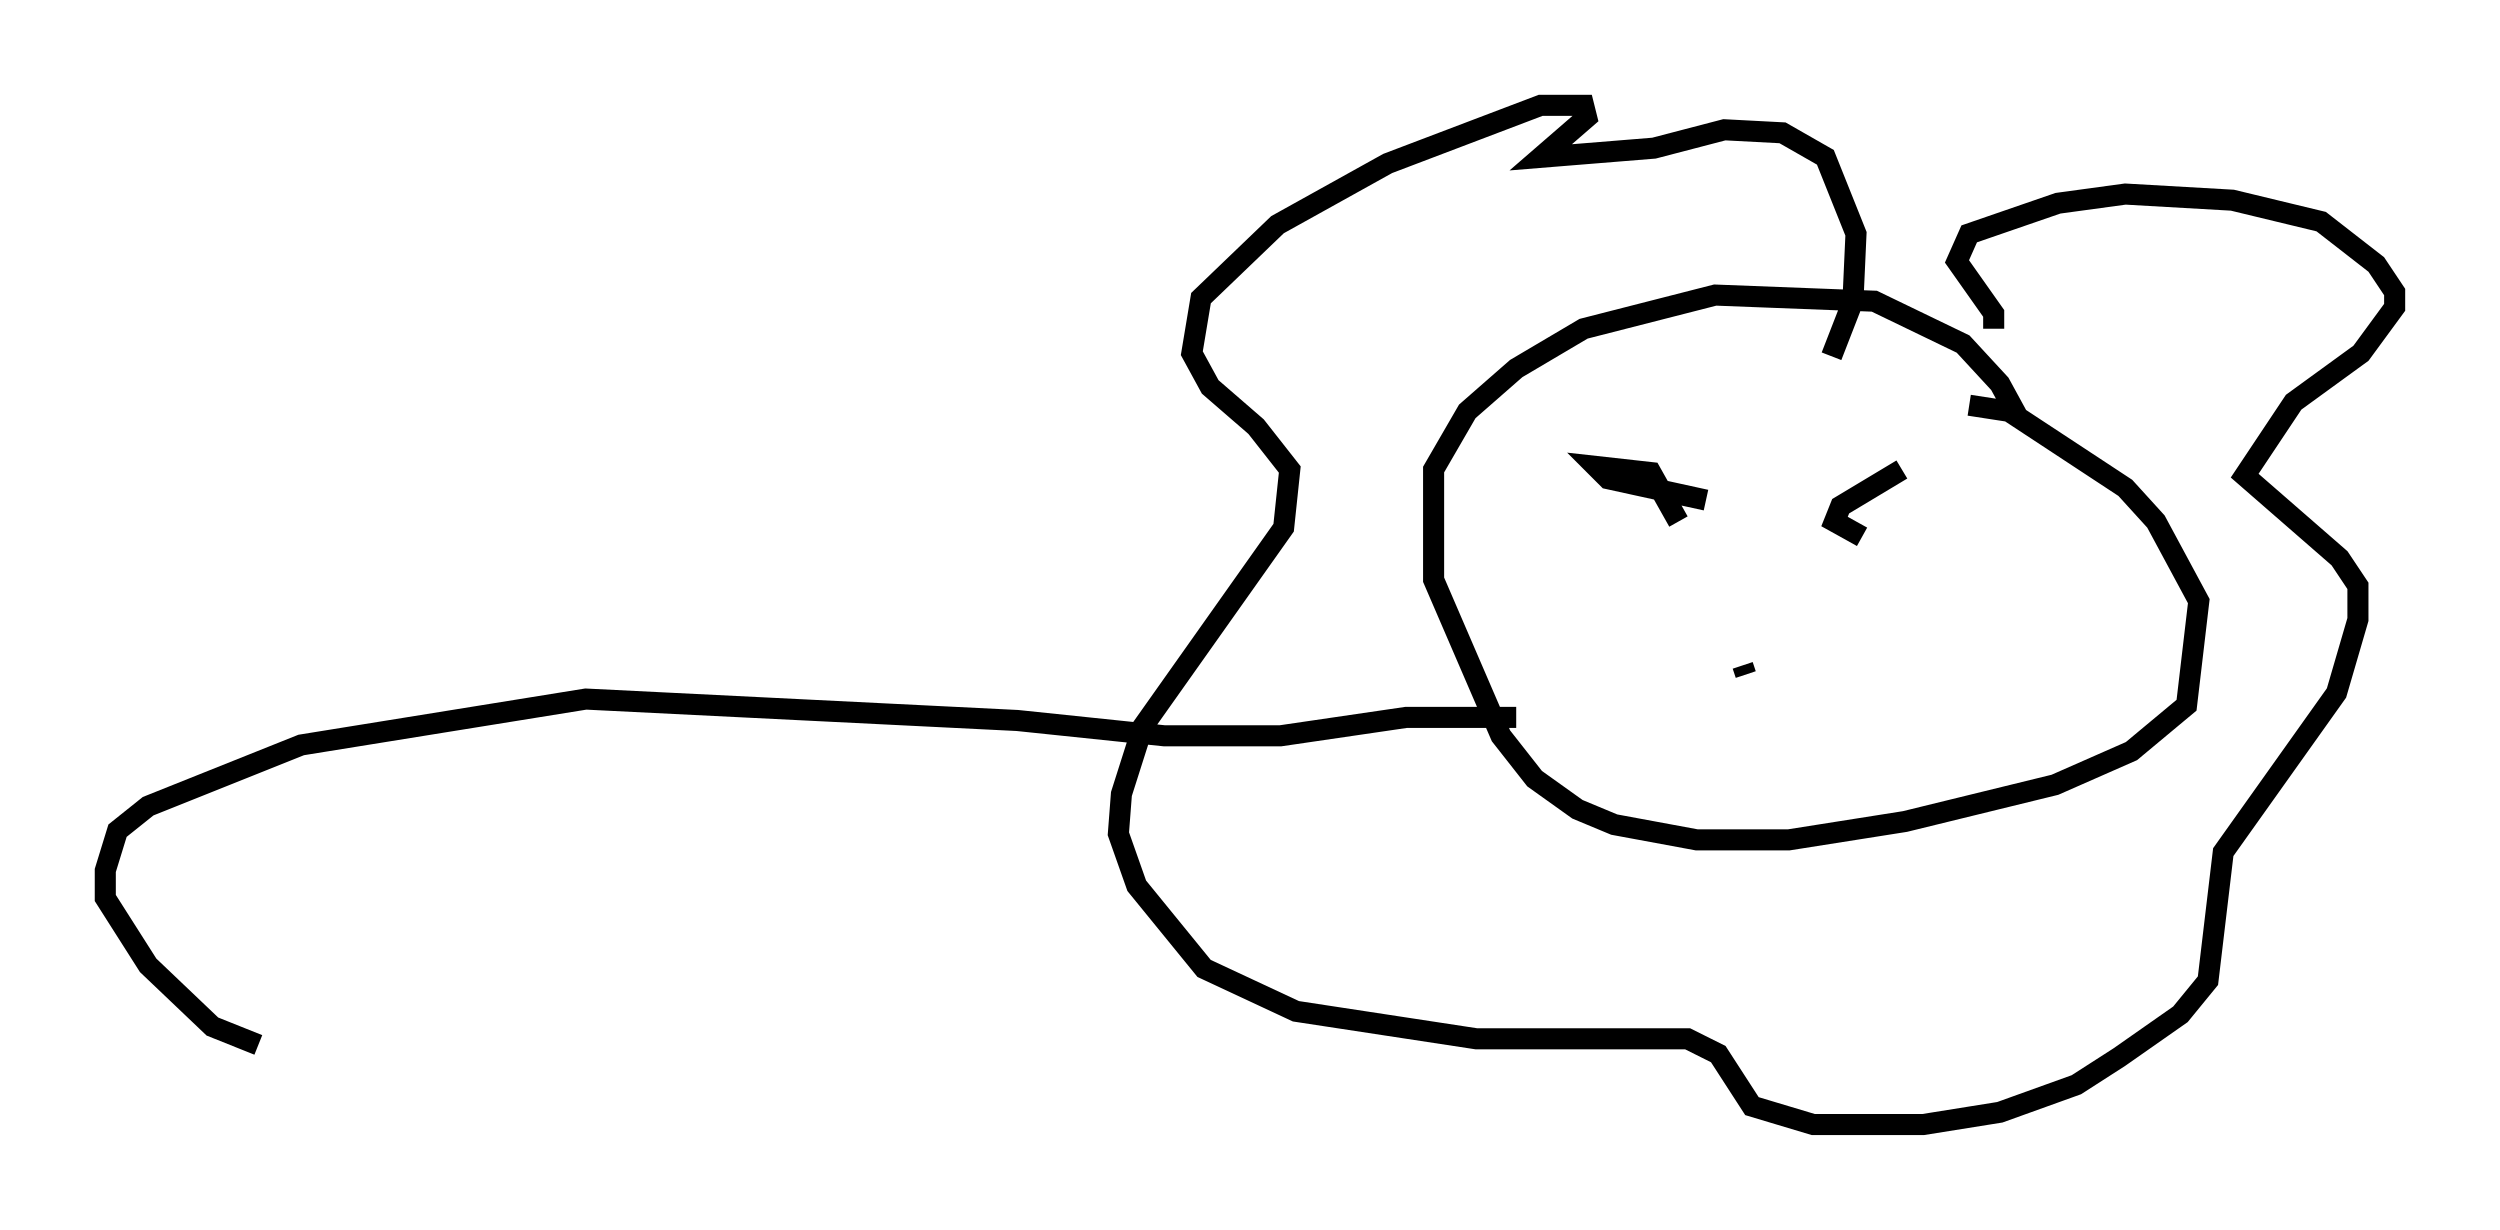 <?xml version="1.0" encoding="utf-8" ?>
<svg baseProfile="full" height="58.369" version="1.1" width="118.648" xmlns="http://www.w3.org/2000/svg" xmlns:ev="http://www.w3.org/2001/xml-events" xmlns:xlink="http://www.w3.org/1999/xlink"><defs /><rect fill="white" height="58.369" width="118.648" x="0" y="0" /><path d="M95.201, 21.849 m0.581, -2.034 l-0.872, -1.598 -1.743, -1.888 l-4.212, -2.034 -7.553, -0.291 l-6.246, 1.598 -3.196, 1.888 l-2.324, 2.034 -1.598, 2.76 l0.0, 5.229 3.196, 7.408 l1.598, 2.034 2.034, 1.453 l1.743, 0.726 3.922, 0.726 l4.358, 0.0 5.52, -0.872 l7.117, -1.743 3.631, -1.598 l2.615, -2.179 0.581, -4.939 l-2.034, -3.777 -1.453, -1.598 l-5.52, -3.631 -1.888, -0.291 m-6.536, -2.324 l1.017, -2.615 0.145, -3.196 l-1.453, -3.631 -2.034, -1.162 l-2.76, -0.145 -3.341, 0.872 l-5.374, 0.436 2.179, -1.888 l-0.145, -0.581 -2.034, 0.0 l-7.263, 2.76 -5.229, 2.905 l-3.631, 3.486 -0.436, 2.615 l0.872, 1.598 2.179, 1.888 l1.598, 2.034 -0.291, 2.76 l-6.682, 9.441 -1.017, 3.196 l-0.145, 1.888 0.872, 2.469 l3.196, 3.922 4.358, 2.034 l8.57, 1.307 10.022, 0.0 l1.453, 0.726 1.598, 2.469 l2.905, 0.872 5.229, 0.0 l3.631, -0.581 3.631, -1.307 l2.034, -1.307 2.905, -2.034 l1.307, -1.598 0.726, -6.101 l5.374, -7.553 1.017, -3.486 l0.0, -1.598 -0.872, -1.307 l-4.503, -3.922 2.324, -3.486 l3.196, -2.324 1.598, -2.179 l0.0, -0.726 -0.872, -1.307 l-2.615, -2.034 -4.212, -1.017 l-5.084, -0.291 -3.196, 0.436 l-4.212, 1.453 -0.581, 1.307 l1.743, 2.469 0.0, 0.726 m-14.961, 9.151 l-1.307, -2.324 -2.615, -0.291 l0.581, 0.581 4.648, 1.017 m9.296, -1.453 l-2.905, 1.743 -0.291, 0.726 l1.307, 0.726 m-5.665, 6.101 l0.145, 0.436 m-10.894, 2.034 l-5.229, 0.0 -5.955, 0.872 l-5.52, 0.0 -6.972, -0.726 l-20.48, -1.017 -13.508, 2.179 l-7.263, 2.905 -1.453, 1.162 l-0.581, 1.888 0.0, 1.307 l2.034, 3.196 3.05, 2.905 l2.179, 0.872 " fill="none" stroke="black" stroke-width="1" /></svg>